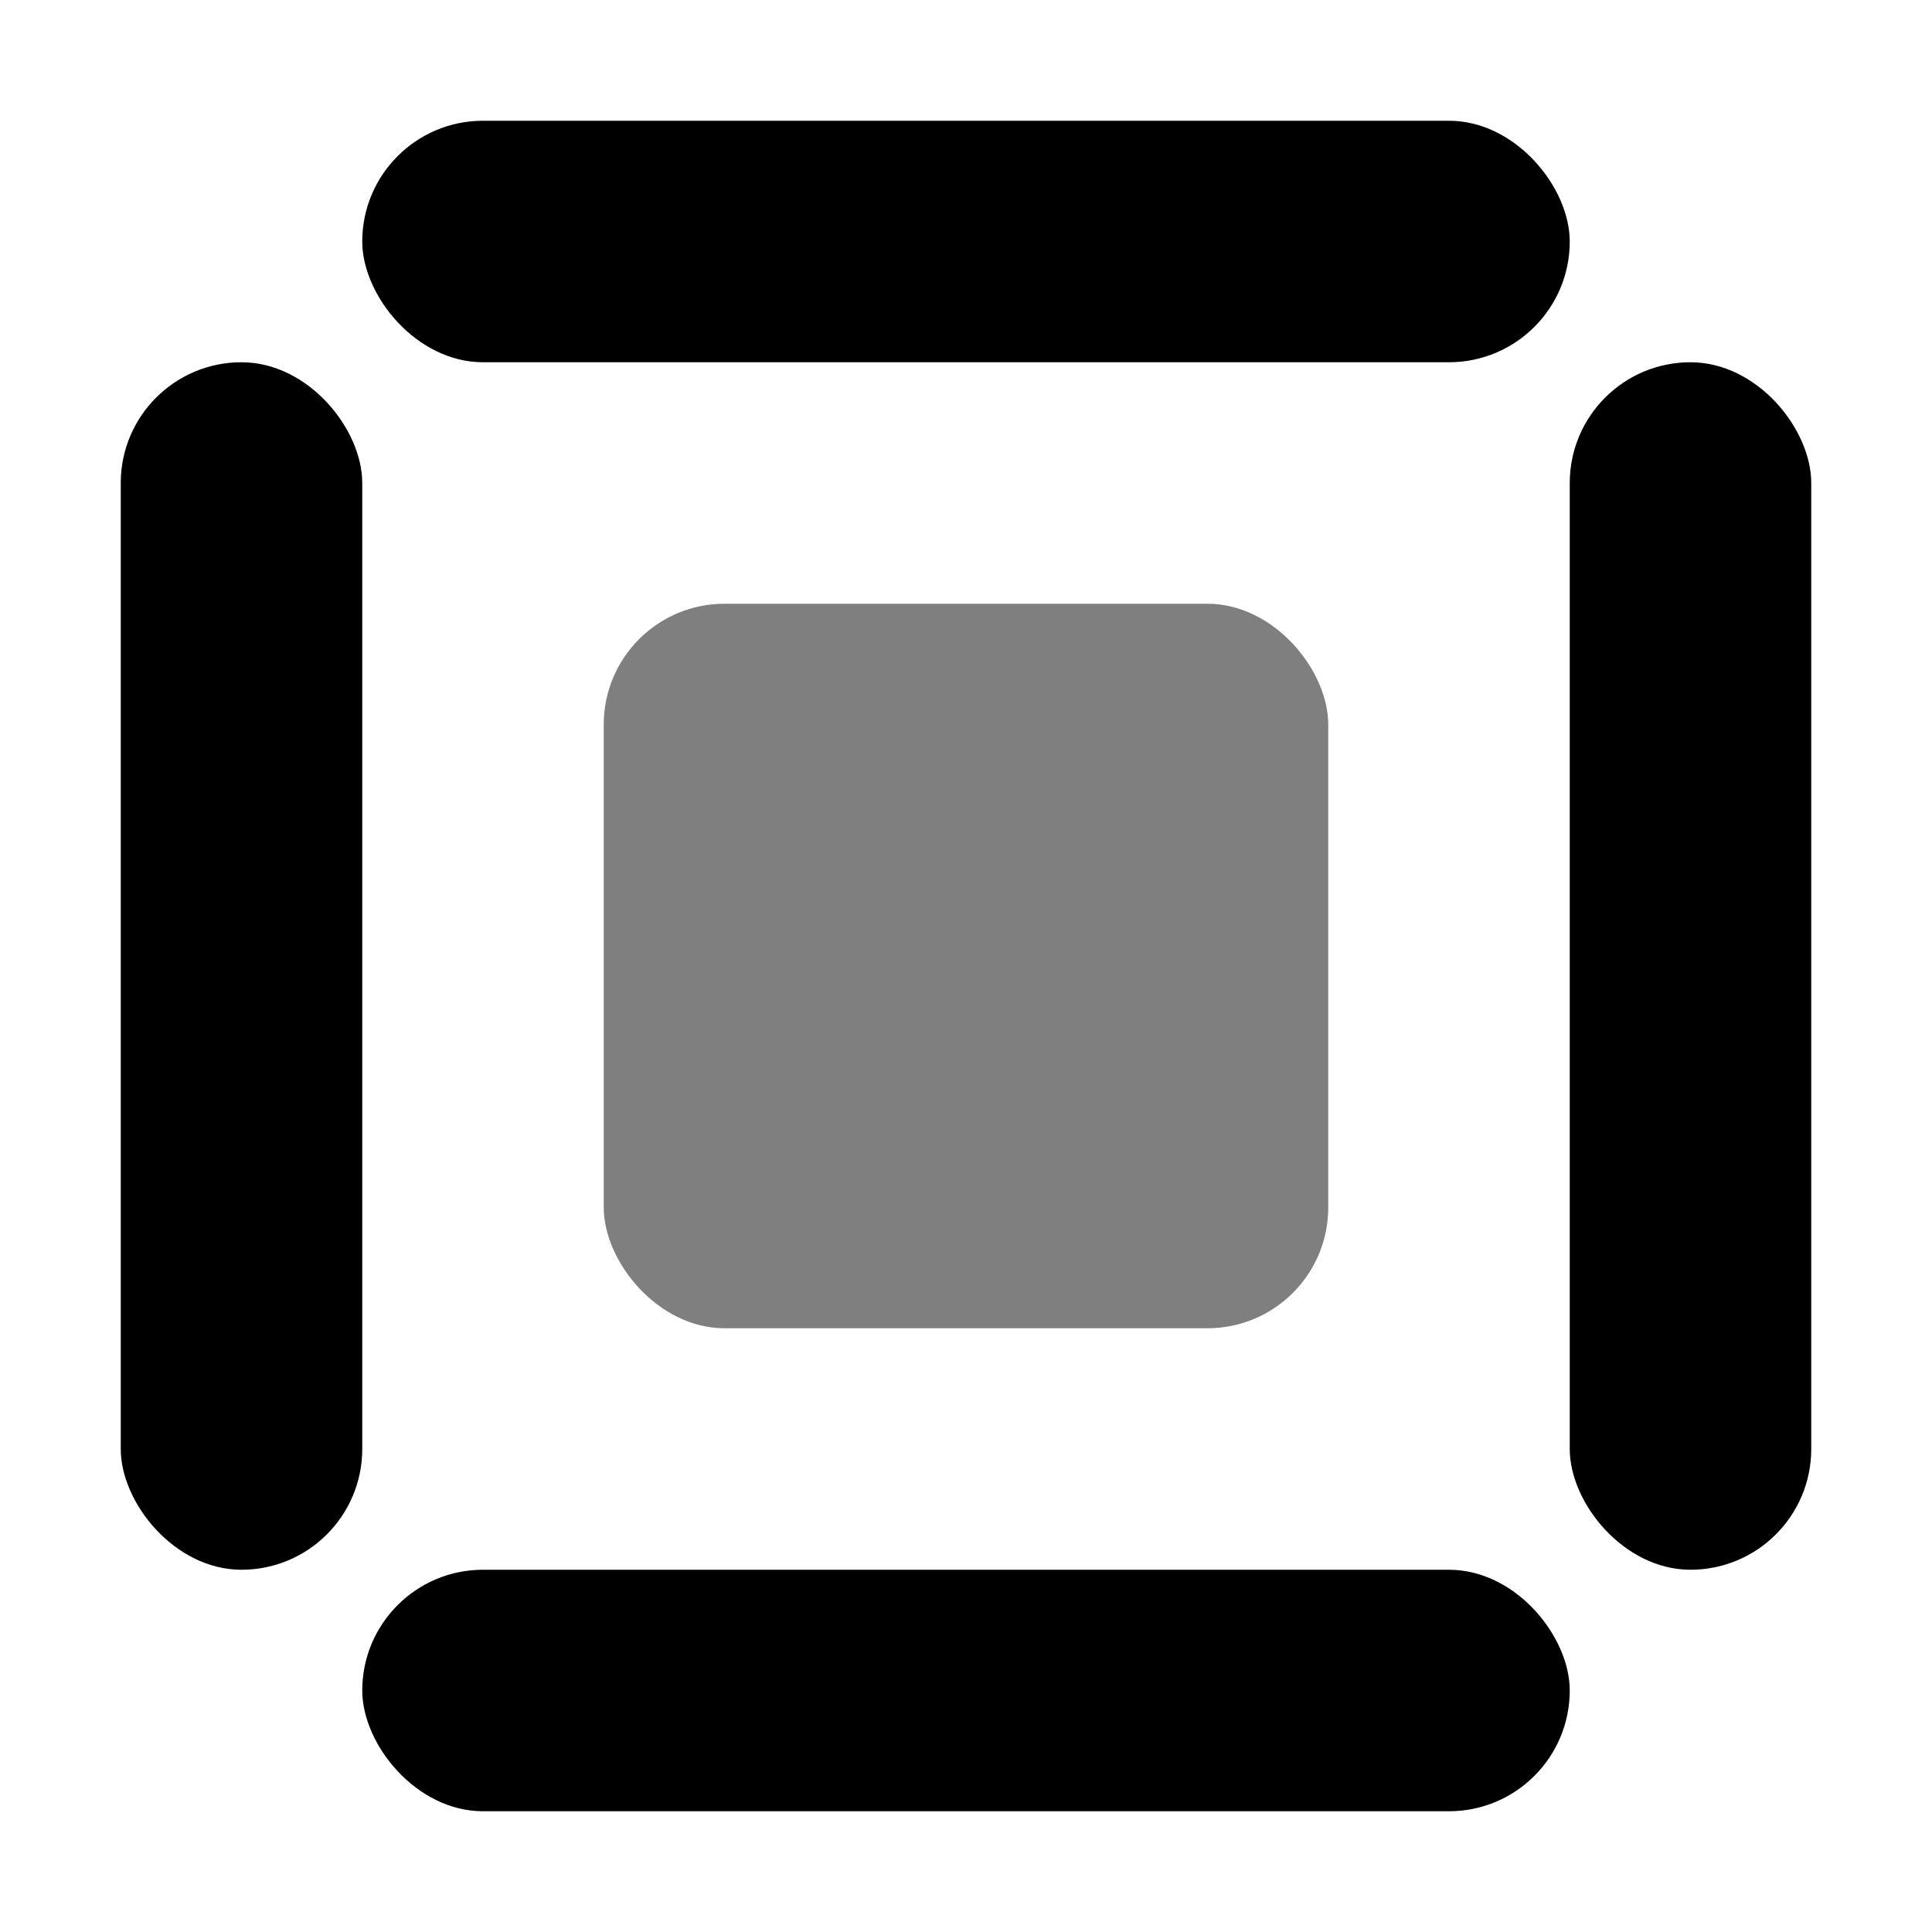 <svg xmlns="http://www.w3.org/2000/svg" width="16" height="16" fill="none" viewBox="0 0 16 16"><rect width="6" height="6" x="5" y="5" fill="#000" opacity=".5" rx="1"/><rect width="2" height="10" x="1" y="3" fill="#000" rx="1"/><rect width="2" height="10" x="13" y="3" fill="#000" rx="1"/><rect width="10" height="2" x="3" y="1" fill="#000" rx="1"/><rect width="10" height="2" x="3" y="13" fill="#000" rx="1"/></svg>